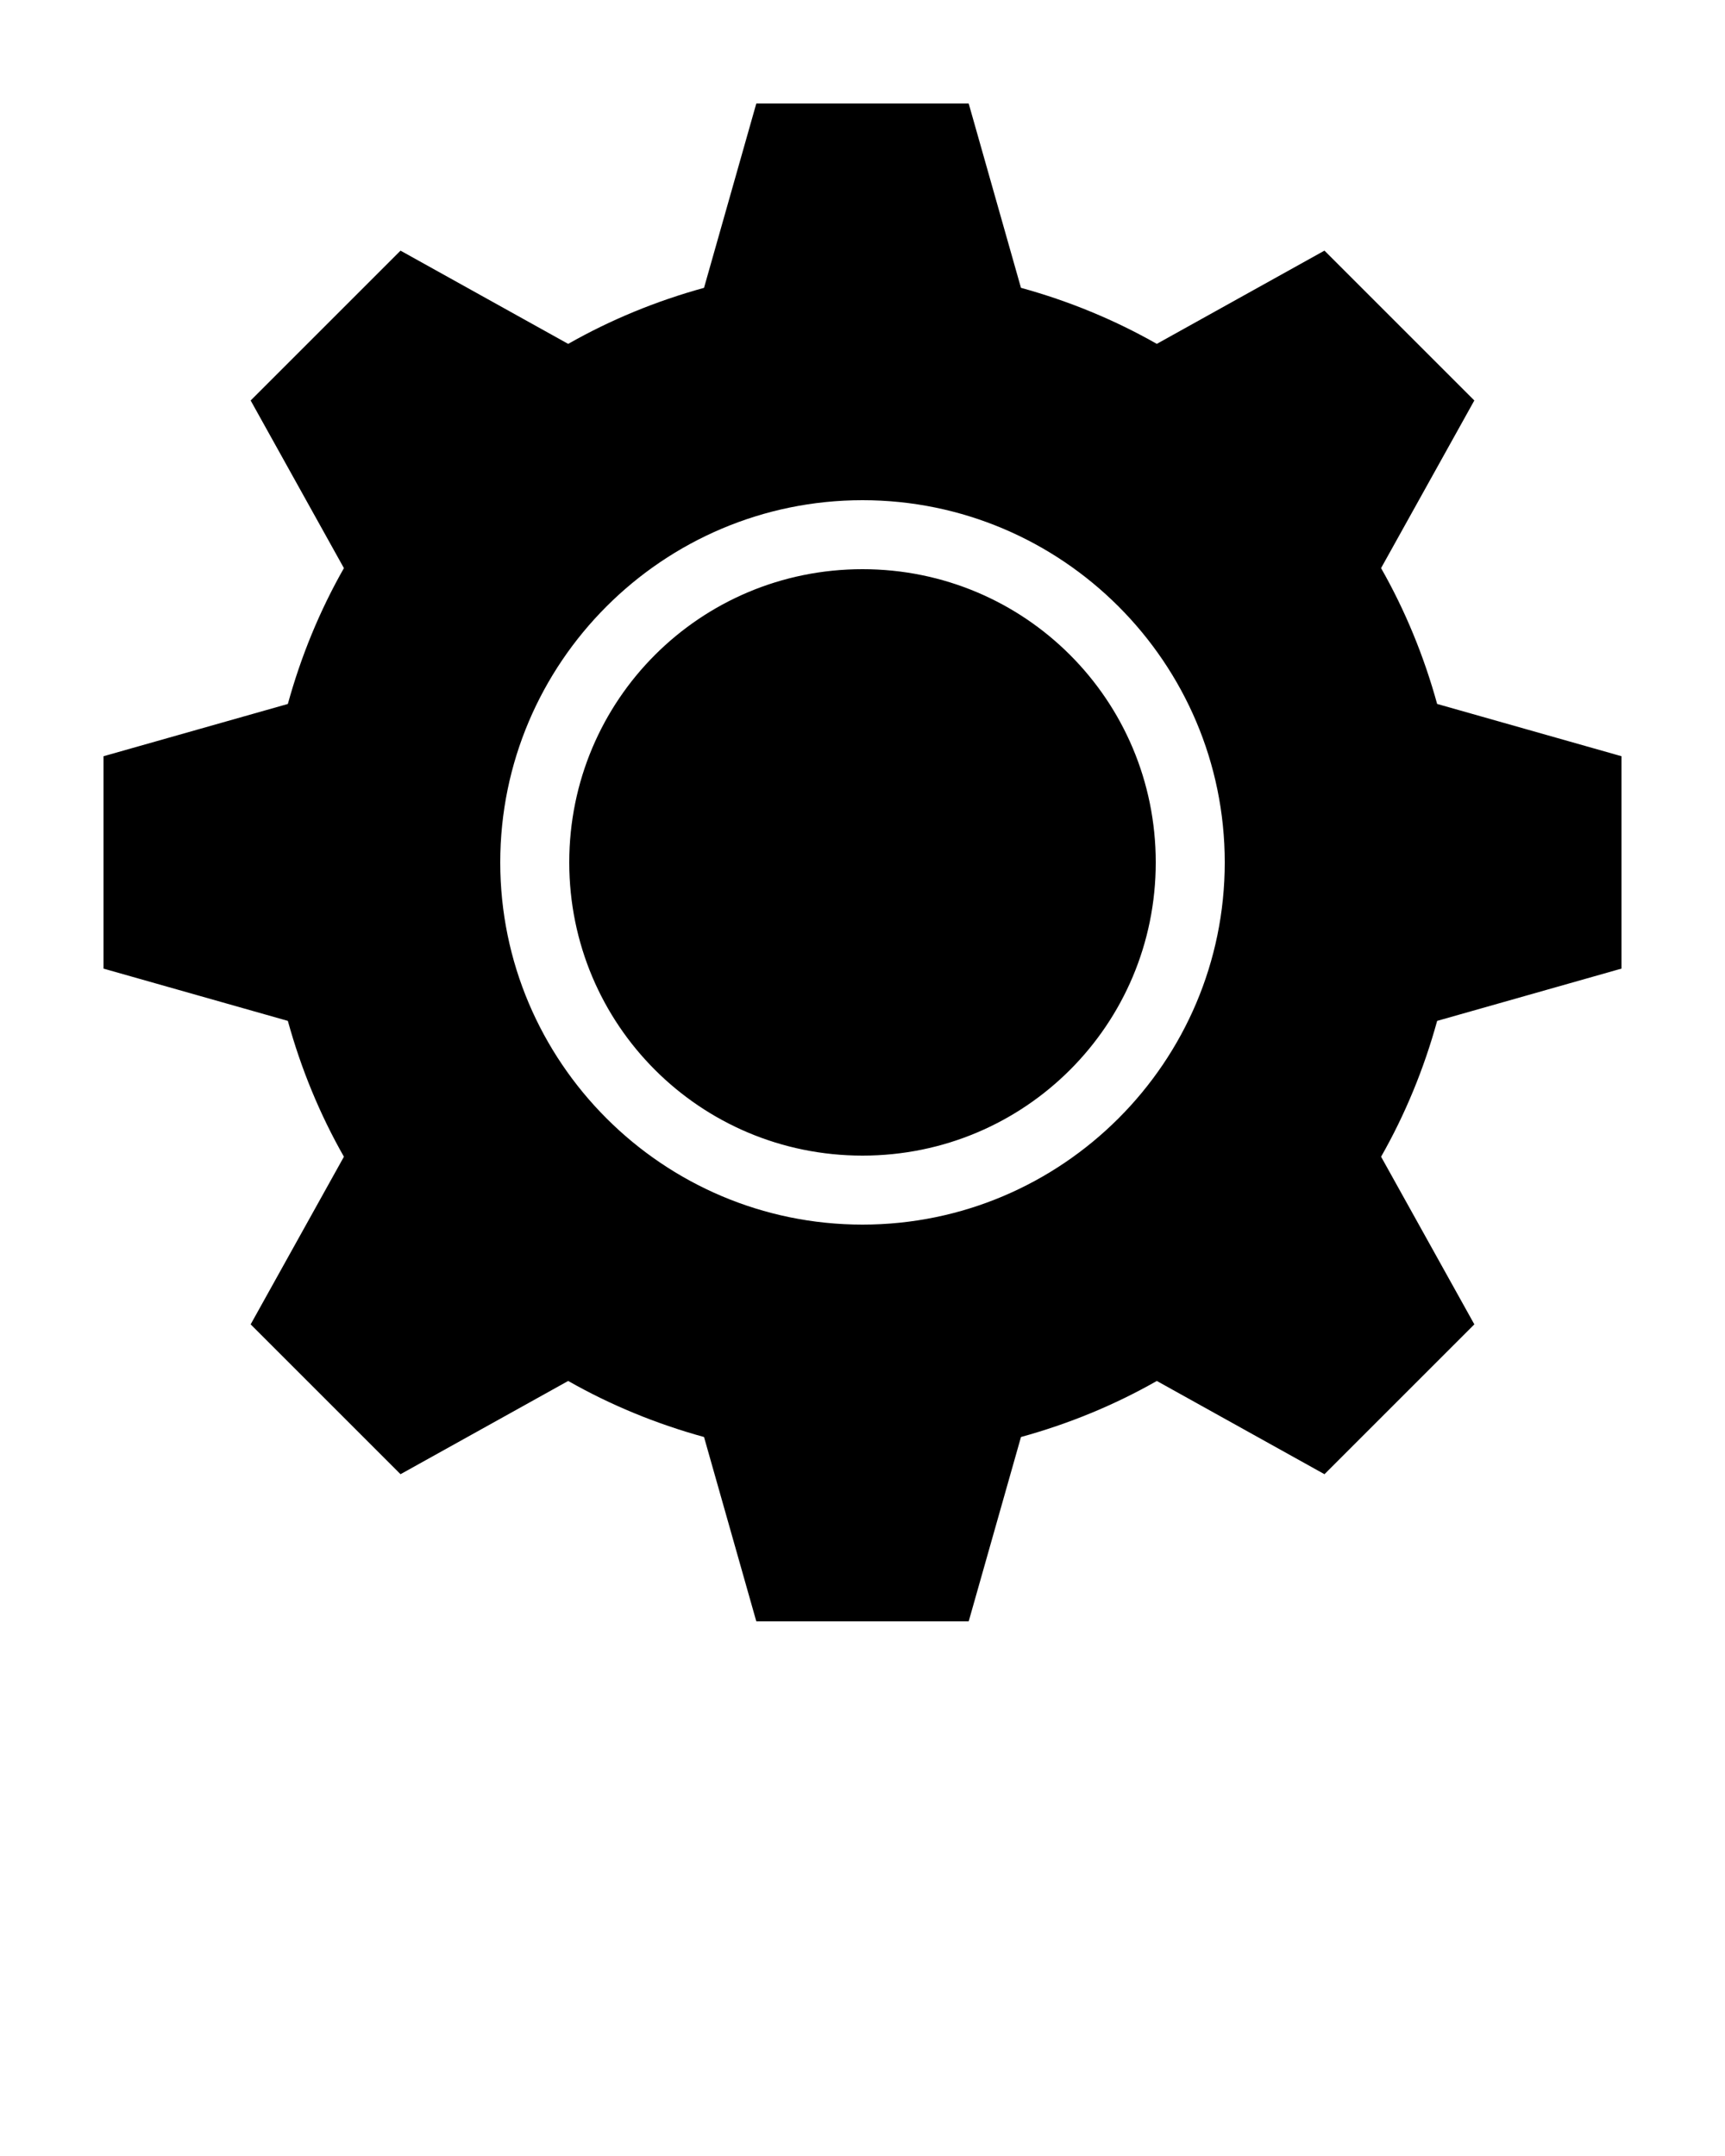 <svg xmlns:dc="http://purl.org/dc/elements/1.1/" xmlns:cc="http://creativecommons.org/ns#" xmlns:rdf="http://www.w3.org/1999/02/22-rdf-syntax-ns#" xmlns:svg="http://www.w3.org/2000/svg" xmlns="http://www.w3.org/2000/svg" xmlns:sodipodi="http://sodipodi.sourceforge.net/DTD/sodipodi-0.dtd" xmlns:inkscape="http://www.inkscape.org/namespaces/inkscape" version="1.1" x="0px" y="0px" viewBox="0 0 100 125"><g transform="translate(0,-952.362)"><path style="color:#000000;enable-background:accumulate;" d="m 43.844,958.362 -3.031,10.688 c -2.779,0.765 -5.424,1.855 -7.875,3.25 l -9.719,-5.406 -8.688,8.688 5.406,9.719 c -1.395,2.451 -2.485,5.096 -3.25,7.875 l -10.687,3.031 0,12.313 10.687,3.031 c 0.765,2.779 1.855,5.424 3.25,7.875 l -5.406,9.719 8.688,8.688 9.719,-5.406 c 2.451,1.395 5.096,2.485 7.875,3.25 l 3.031,10.688 12.312,0 3.031,-10.688 c 2.779,-0.765 5.424,-1.855 7.875,-3.25 l 9.719,5.406 8.688,-8.688 -5.406,-9.719 c 1.395,-2.451 2.485,-5.096 3.25,-7.875 L 94,1008.519 94,996.206 83.312,993.175 c -0.765,-2.779 -1.855,-5.424 -3.25,-7.875 l 5.406,-9.719 -8.688,-8.688 -9.719,5.406 c -2.451,-1.395 -5.096,-2.485 -7.875,-3.25 l -3.031,-10.688 -12.312,0 z m 6.156,23 c 11.574,0 21,9.426 21,21 0,11.574 -9.426,21 -21,21 -11.574,0 -21,-9.426 -21,-21 0,-11.574 9.426,-21 21,-21 z m 0,4 c -9.413,0 -17,7.588 -17,17 0,9.412 7.587,17 17,17 9.413,0 17,-7.588 17,-17 0,-9.412 -7.587,-17 -17,-17 z" fill="#000000" stroke="none" marker="none" visibility="visible" display="inline" overflow="visible"/></g></svg>